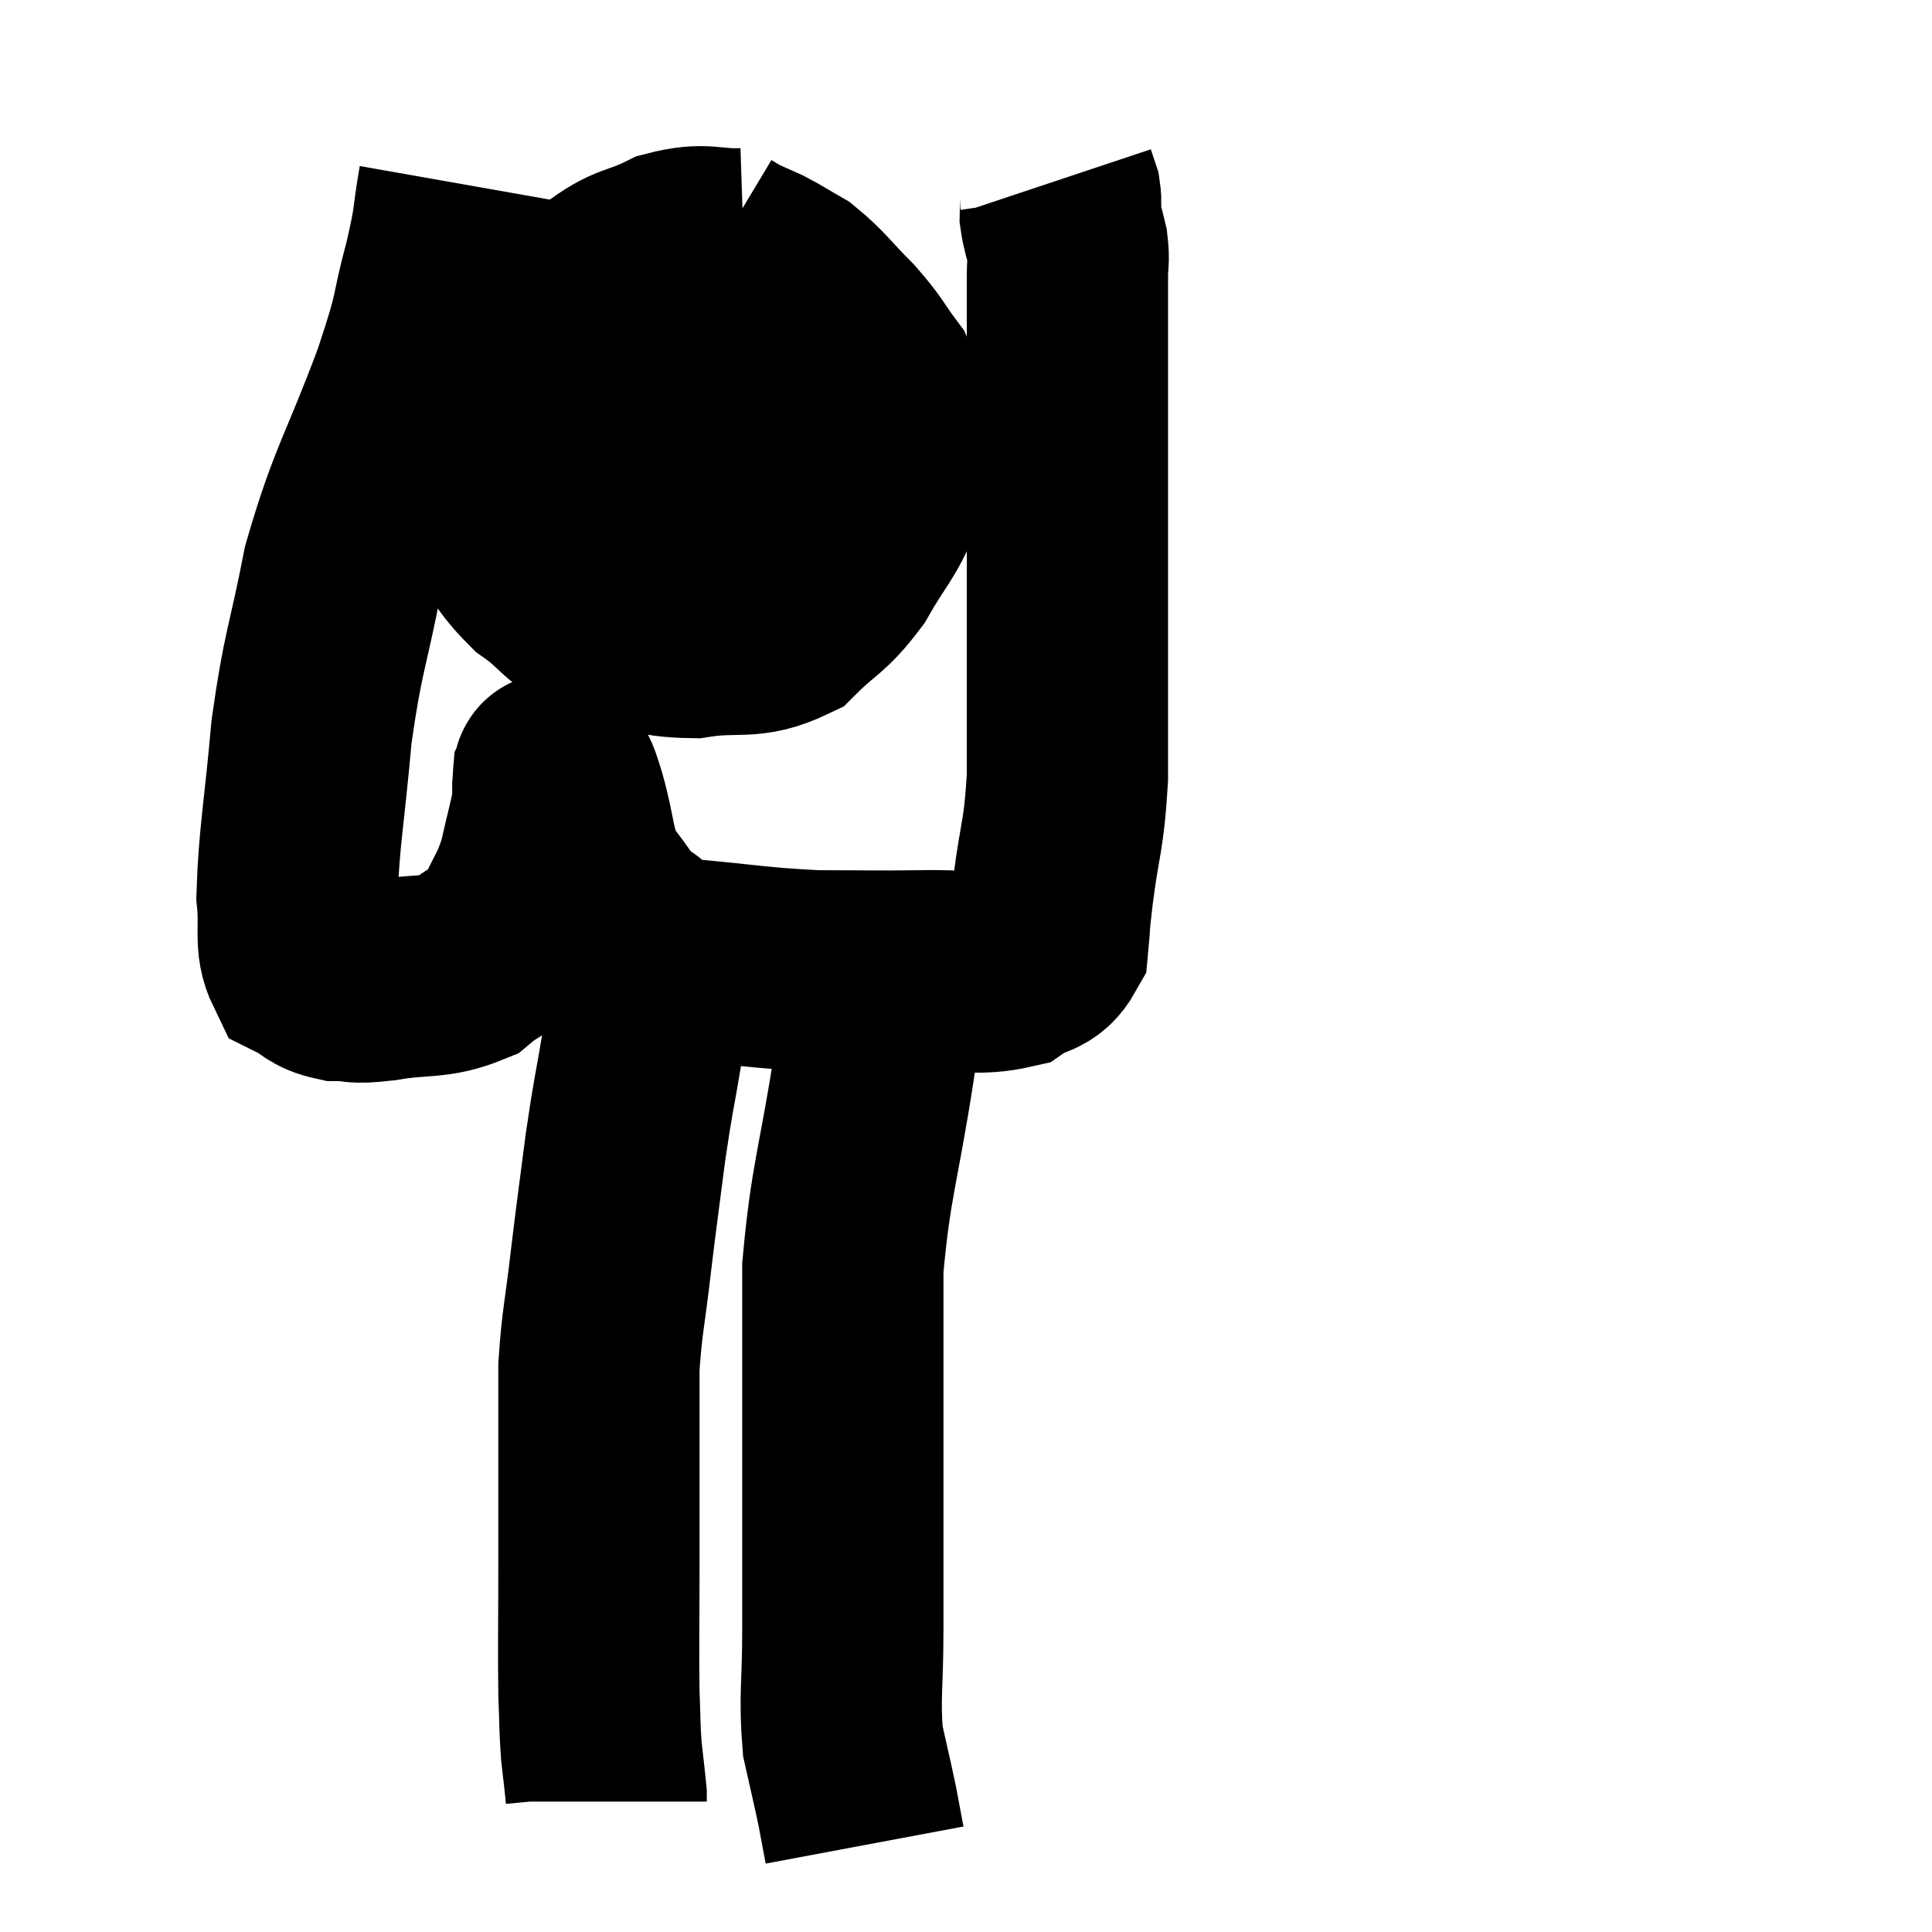 <svg width="48" height="48" viewBox="0 0 48 48" xmlns="http://www.w3.org/2000/svg"><path d="M 11.4 4.56 C 11.22 5.58, 11.325 5.37, 11.04 6.6 C 10.65 8.04, 10.89 7.59, 10.26 9.48 C 9.39 11.82, 9.15 11.985, 8.52 14.16 C 8.13 16.17, 8.025 16.155, 7.74 18.18 C 7.56 20.22, 7.425 20.82, 7.38 22.26 C 7.47 23.1, 7.305 23.415, 7.56 23.94 C 7.98 24.15, 7.92 24.255, 8.4 24.36 C 8.94 24.36, 8.685 24.45, 9.48 24.36 C 10.53 24.18, 10.77 24.33, 11.58 24 C 12.15 23.52, 12.27 23.655, 12.72 23.04 C 13.05 22.29, 13.125 22.32, 13.38 21.54 C 13.56 20.73, 13.65 20.46, 13.74 19.92 C 13.74 19.65, 13.725 19.545, 13.74 19.38 C 13.77 19.32, 13.725 19.14, 13.8 19.26 C 13.92 19.56, 13.83 19.185, 14.04 19.86 C 14.34 20.91, 14.235 21.135, 14.64 21.96 C 15.15 22.56, 15.105 22.695, 15.66 23.16 C 16.26 23.49, 15.705 23.58, 16.86 23.82 C 18.57 23.97, 18.78 24.045, 20.28 24.12 C 21.57 24.12, 21.66 24.135, 22.86 24.12 C 23.97 24.09, 24.285 24.24, 25.08 24.06 C 25.56 23.73, 25.77 23.88, 26.04 23.4 C 26.1 22.77, 26.04 23.16, 26.16 22.14 C 26.34 20.73, 26.43 20.82, 26.52 19.32 C 26.52 17.73, 26.52 17.595, 26.52 16.14 C 26.52 14.82, 26.52 14.955, 26.52 13.5 C 26.52 11.91, 26.52 11.985, 26.52 10.32 C 26.52 8.58, 26.52 7.89, 26.52 6.84 C 26.52 6.48, 26.565 6.495, 26.52 6.12 C 26.43 5.73, 26.385 5.655, 26.34 5.34 C 26.34 5.1, 26.37 5.07, 26.34 4.86 L 26.22 4.5" fill="none" stroke="black" stroke-width="5"></path><path d="M 18.48 6.18 C 17.58 6.21, 17.55 6.015, 16.68 6.24 C 15.84 6.66, 15.78 6.48, 15 7.08 C 14.28 7.86, 14.205 7.635, 13.56 8.64 C 12.99 9.87, 12.75 10.11, 12.42 11.1 C 12.33 11.85, 11.985 11.805, 12.24 12.6 C 12.84 13.44, 12.735 13.575, 13.44 14.28 C 14.25 14.85, 14.115 15.03, 15.06 15.42 C 16.14 15.63, 16.11 15.825, 17.22 15.84 C 18.36 15.66, 18.585 15.915, 19.5 15.48 C 20.19 14.79, 20.28 14.895, 20.88 14.1 C 21.39 13.2, 21.6 13.065, 21.9 12.3 C 21.99 11.67, 22.11 11.745, 22.08 11.04 C 21.93 10.26, 22.08 10.17, 21.78 9.48 C 21.33 8.88, 21.405 8.88, 20.88 8.28 C 20.28 7.68, 20.19 7.5, 19.68 7.08 C 19.26 6.84, 19.215 6.795, 18.84 6.6 C 18.51 6.45, 18.42 6.42, 18.18 6.3 L 17.88 6.12" fill="none" stroke="black" stroke-width="5"></path><path d="M 13.02 10.92 C 13.02 10.92, 13.02 10.92, 13.02 10.92 C 13.02 10.92, 12.84 10.92, 13.02 10.92 C 13.38 10.92, 12.795 10.905, 13.74 10.92 C 15.27 10.95, 15.645 10.935, 16.8 10.98 C 17.58 11.04, 17.595 11.07, 18.36 11.1 C 19.11 11.1, 19.245 11.055, 19.86 11.1 C 20.34 11.19, 20.385 11.19, 20.82 11.28 C 21.21 11.37, 21.405 11.415, 21.6 11.46 C 21.6 11.46, 21.6 11.46, 21.6 11.46 L 21.6 11.46" fill="none" stroke="black" stroke-width="5"></path><path d="M 17.16 22.98 C 16.98 23.46, 17.01 23.46, 16.8 23.94 C 16.56 24.42, 16.53 24.39, 16.32 24.9 C 16.14 25.44, 16.155 25.08, 15.96 25.98 C 15.75 27.24, 15.735 27.165, 15.54 28.5 C 15.36 29.91, 15.345 29.955, 15.18 31.32 C 15.03 32.64, 14.955 32.82, 14.88 33.96 C 14.88 34.92, 14.88 34.635, 14.88 35.88 C 14.88 37.41, 14.88 37.395, 14.88 38.94 C 14.88 40.5, 14.865 40.92, 14.88 42.06 C 14.91 42.78, 14.895 42.87, 14.94 43.5 C 15 44.04, 15.03 44.265, 15.06 44.58 C 15.06 44.67, 15.06 44.715, 15.06 44.76 L 15.06 44.76" fill="none" stroke="black" stroke-width="5"></path><path d="M 21.96 24.72 C 21.84 25.59, 21.975 24.765, 21.72 26.46 C 21.33 28.98, 21.135 29.325, 20.94 31.5 C 20.94 33.33, 20.94 33.69, 20.94 35.16 C 20.94 36.27, 20.94 36.045, 20.94 37.38 C 20.94 38.94, 20.94 39.03, 20.94 40.5 C 20.94 41.88, 20.85 42.165, 20.94 43.26 C 21.12 44.07, 21.165 44.235, 21.3 44.88 C 21.39 45.36, 21.435 45.6, 21.48 45.84 C 21.48 45.84, 21.48 45.84, 21.48 45.84 L 21.48 45.84" fill="none" stroke="black" stroke-width="5"></path></svg>